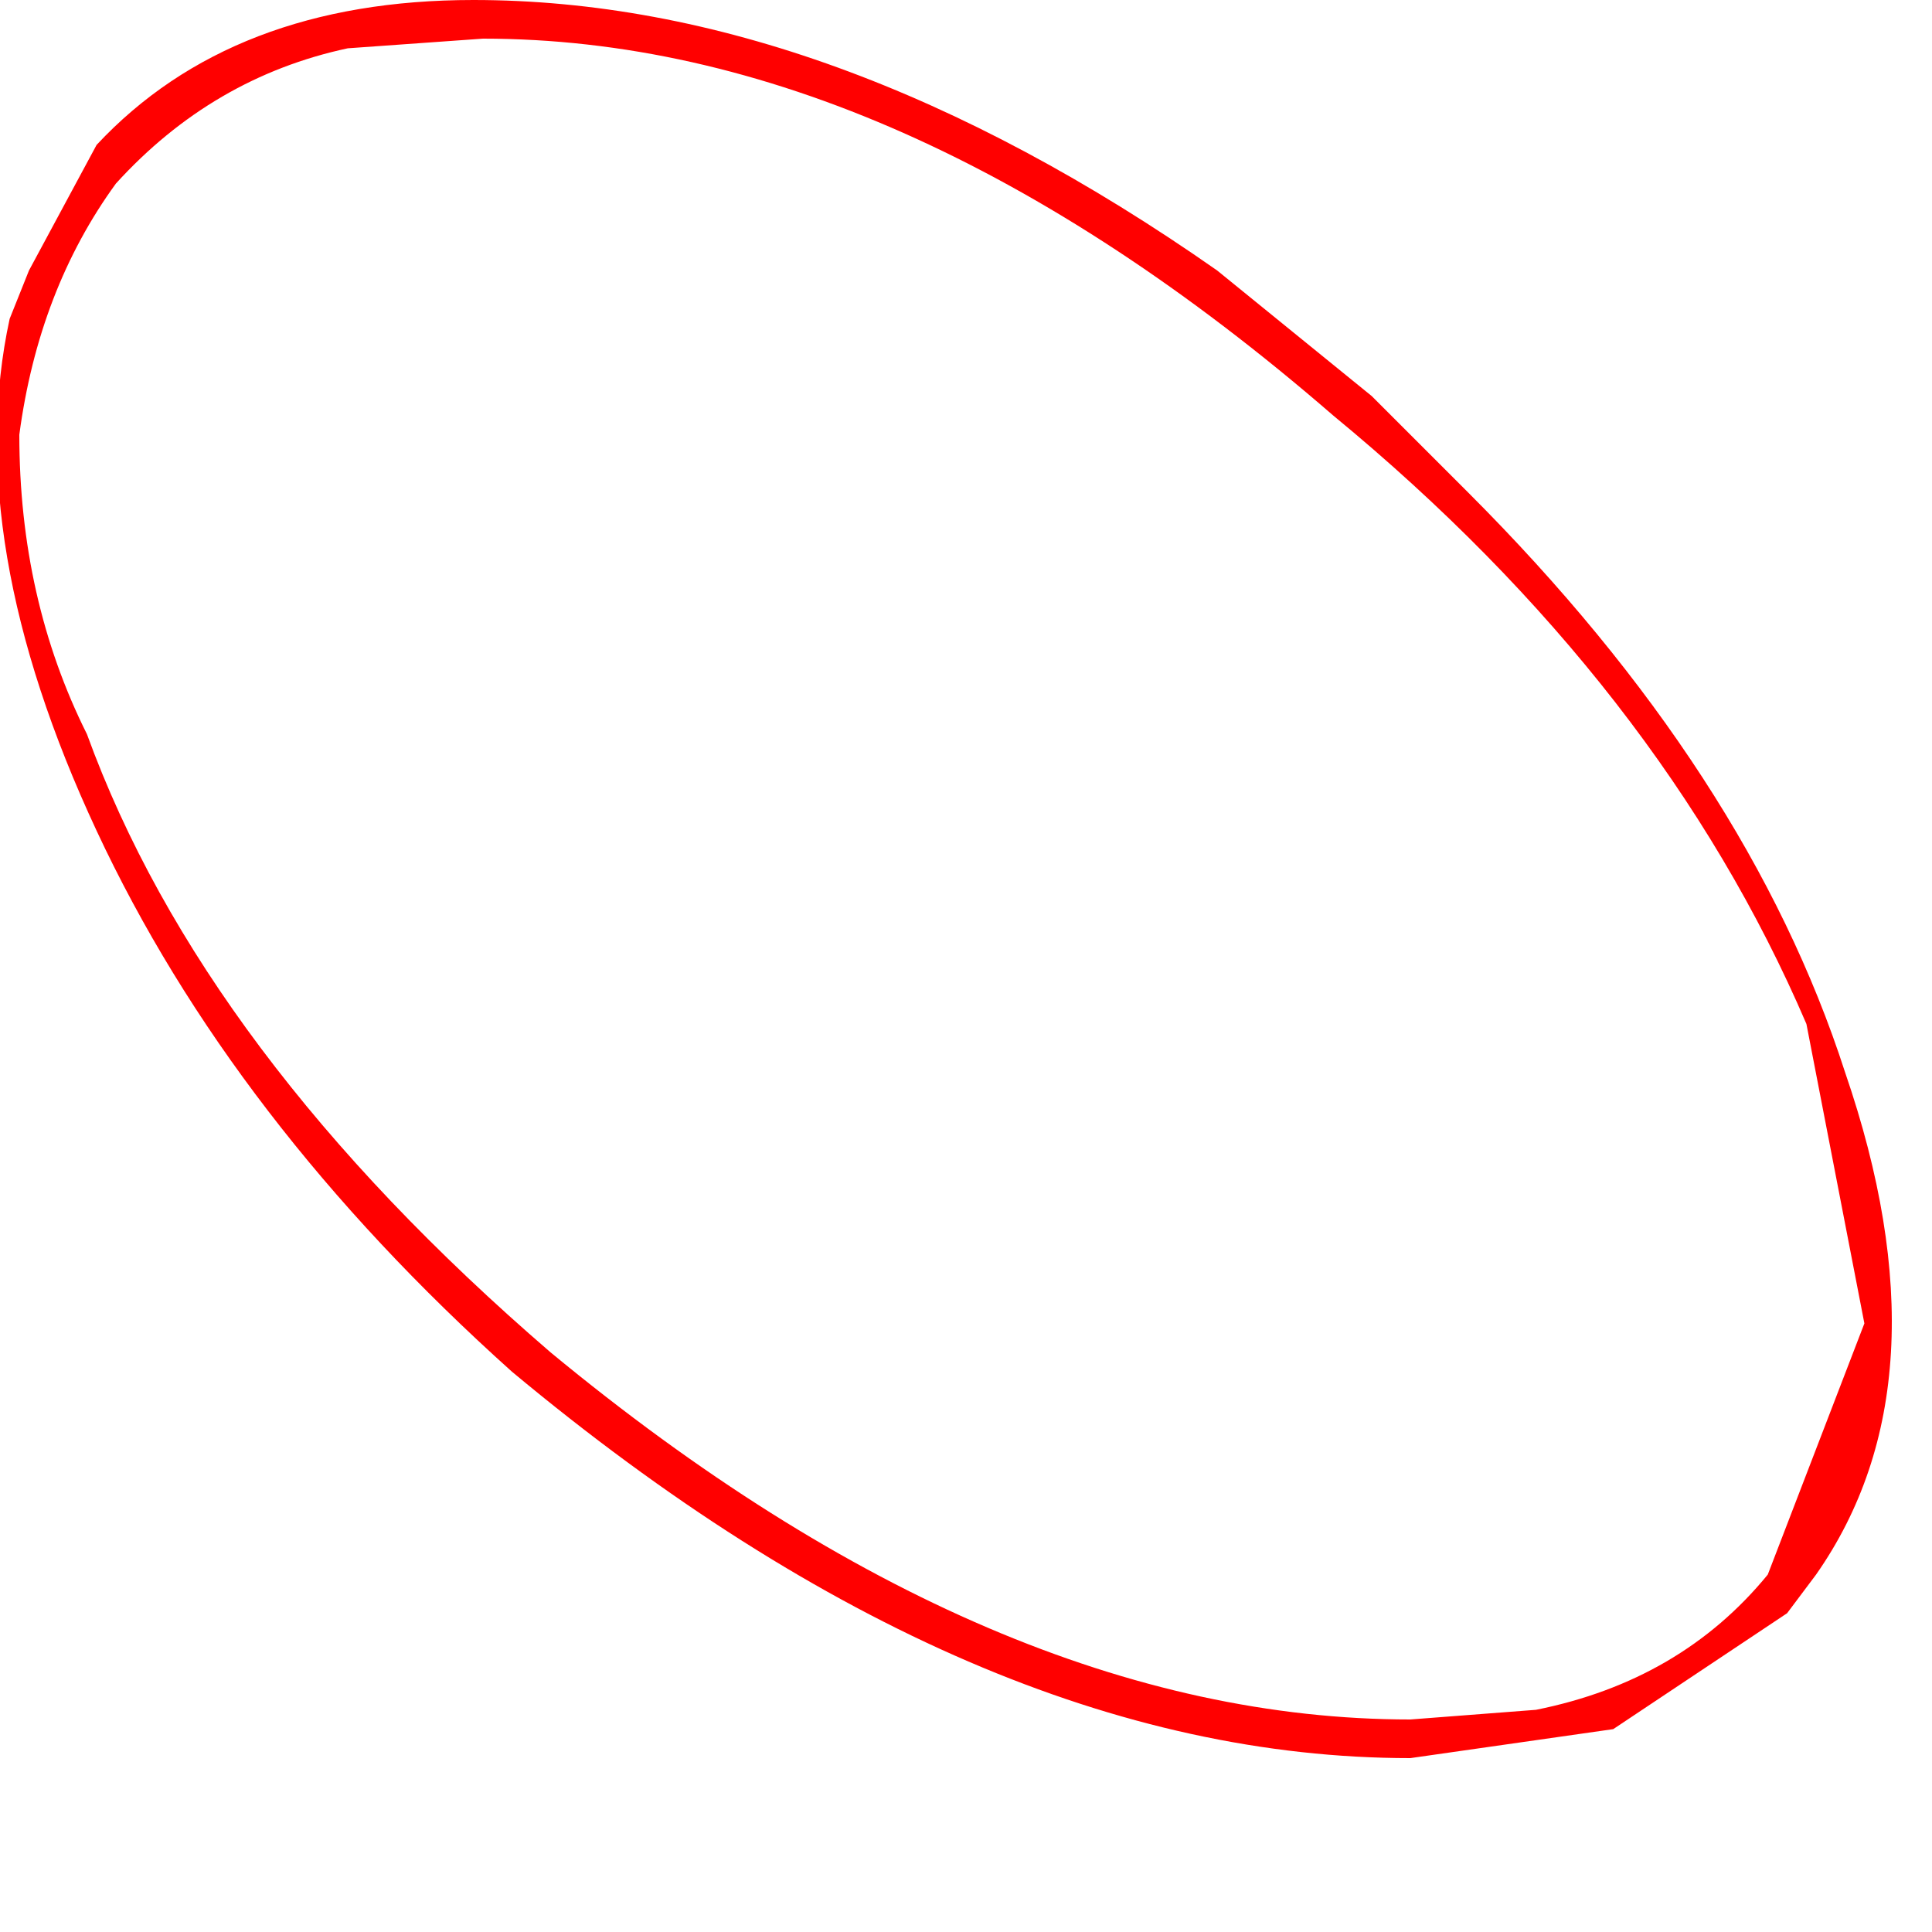 <?xml version="1.0" encoding="utf-8"?>
<svg version="1.1" id="Layer_1"
xmlns="http://www.w3.org/2000/svg"
xmlns:xlink="http://www.w3.org/1999/xlink"
xmlns:author="http://www.sothink.com"
width="10px" height="10px"
xml:space="preserve">
<g id="213" transform="matrix(1, 0, 0, 1, -1.05, -0.5)">
<path style="fill:#FF0000;fill-opacity:1" d="M3.9,7.5Q6.2 9.4 8.35 9.4L9 9.35Q9.75 9.2 10.2 8.65L10.7 7.35L10.4 5.8Q9.65 4.05 7.95 2.65Q5.7 0.7 3.55 0.7L2.85 0.75Q2.15 0.9 1.65 1.45Q1.25 2 1.15 2.75Q1.15 3.6 1.5 4.3Q2.1 5.95 3.9 7.5M8.35,9.6Q6.1 9.6 3.7 7.6Q2.25 6.3 1.55 4.8Q0.85 3.3 1.1 2.15L1.2 1.9L1.55 1.25Q2.25 0.5 3.5 0.5Q5.35 0.5 7.35 1.9L8.15 2.55L8.65 3.05Q10.1 4.5 10.6 6.05Q11.15 7.65 10.45 8.65L10.3 8.85L9.4 9.45L8.35 9.6" />
</g>
</svg>
